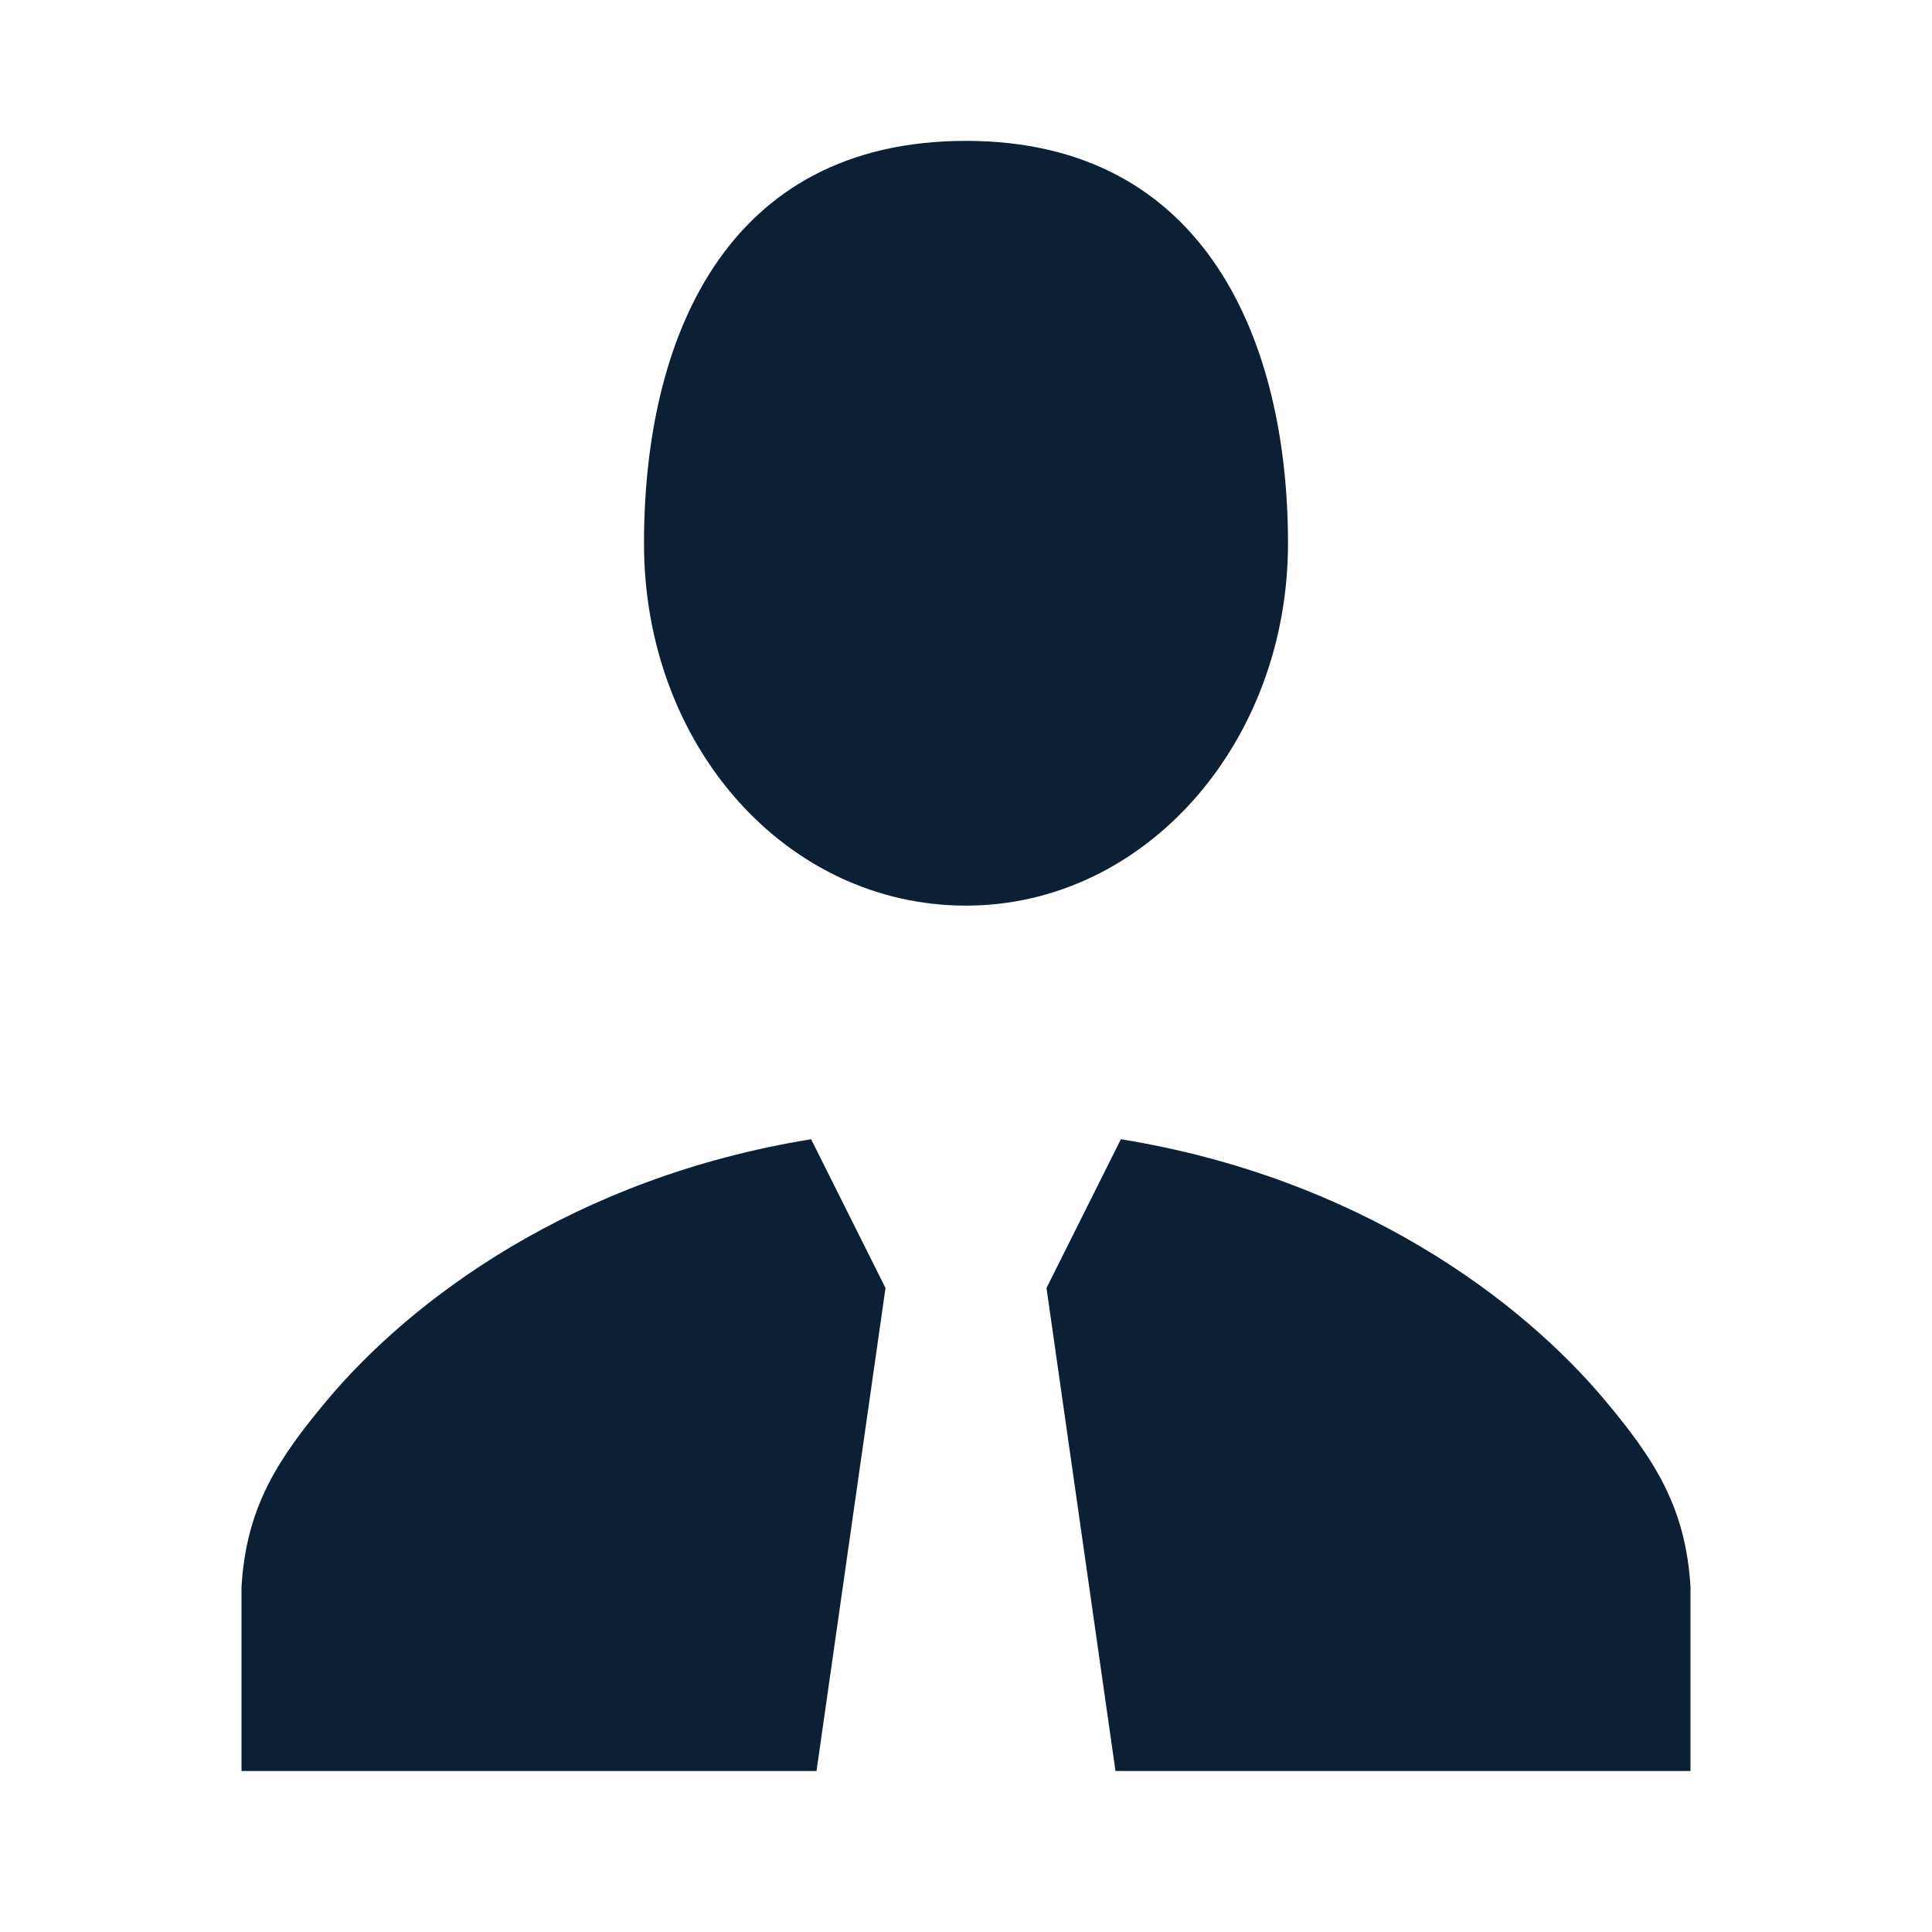 <svg xmlns="http://www.w3.org/2000/svg" width="24" height="24" viewBox="0 0 24 24" fill="none"><rect width="24" height="24" fill="none"/>
<path d="M16 6.75C16 4.274 15 1.75 12 1.75C9 1.75 8 4.227 8 6.75C8 9.273 9.773 11.25 12 11.25C14.227 11.25 16 9.226 16 6.75Z" fill="#0B1F35"/>
<path d="M4.054 17.405C5.106 16.145 7.126 14.63 10.076 14.152L11 16L10.143 22H3V19.714C3.059 18.72 3.452 18.126 4.054 17.405Z" fill="#0B1F35"/>
<path d="M13 16L13.924 14.152C16.874 14.63 18.894 16.145 19.946 17.405C20.548 18.126 20.941 18.72 21 19.714V22H13.857L13 16Z" fill="#0B1F35"/>
</svg>
